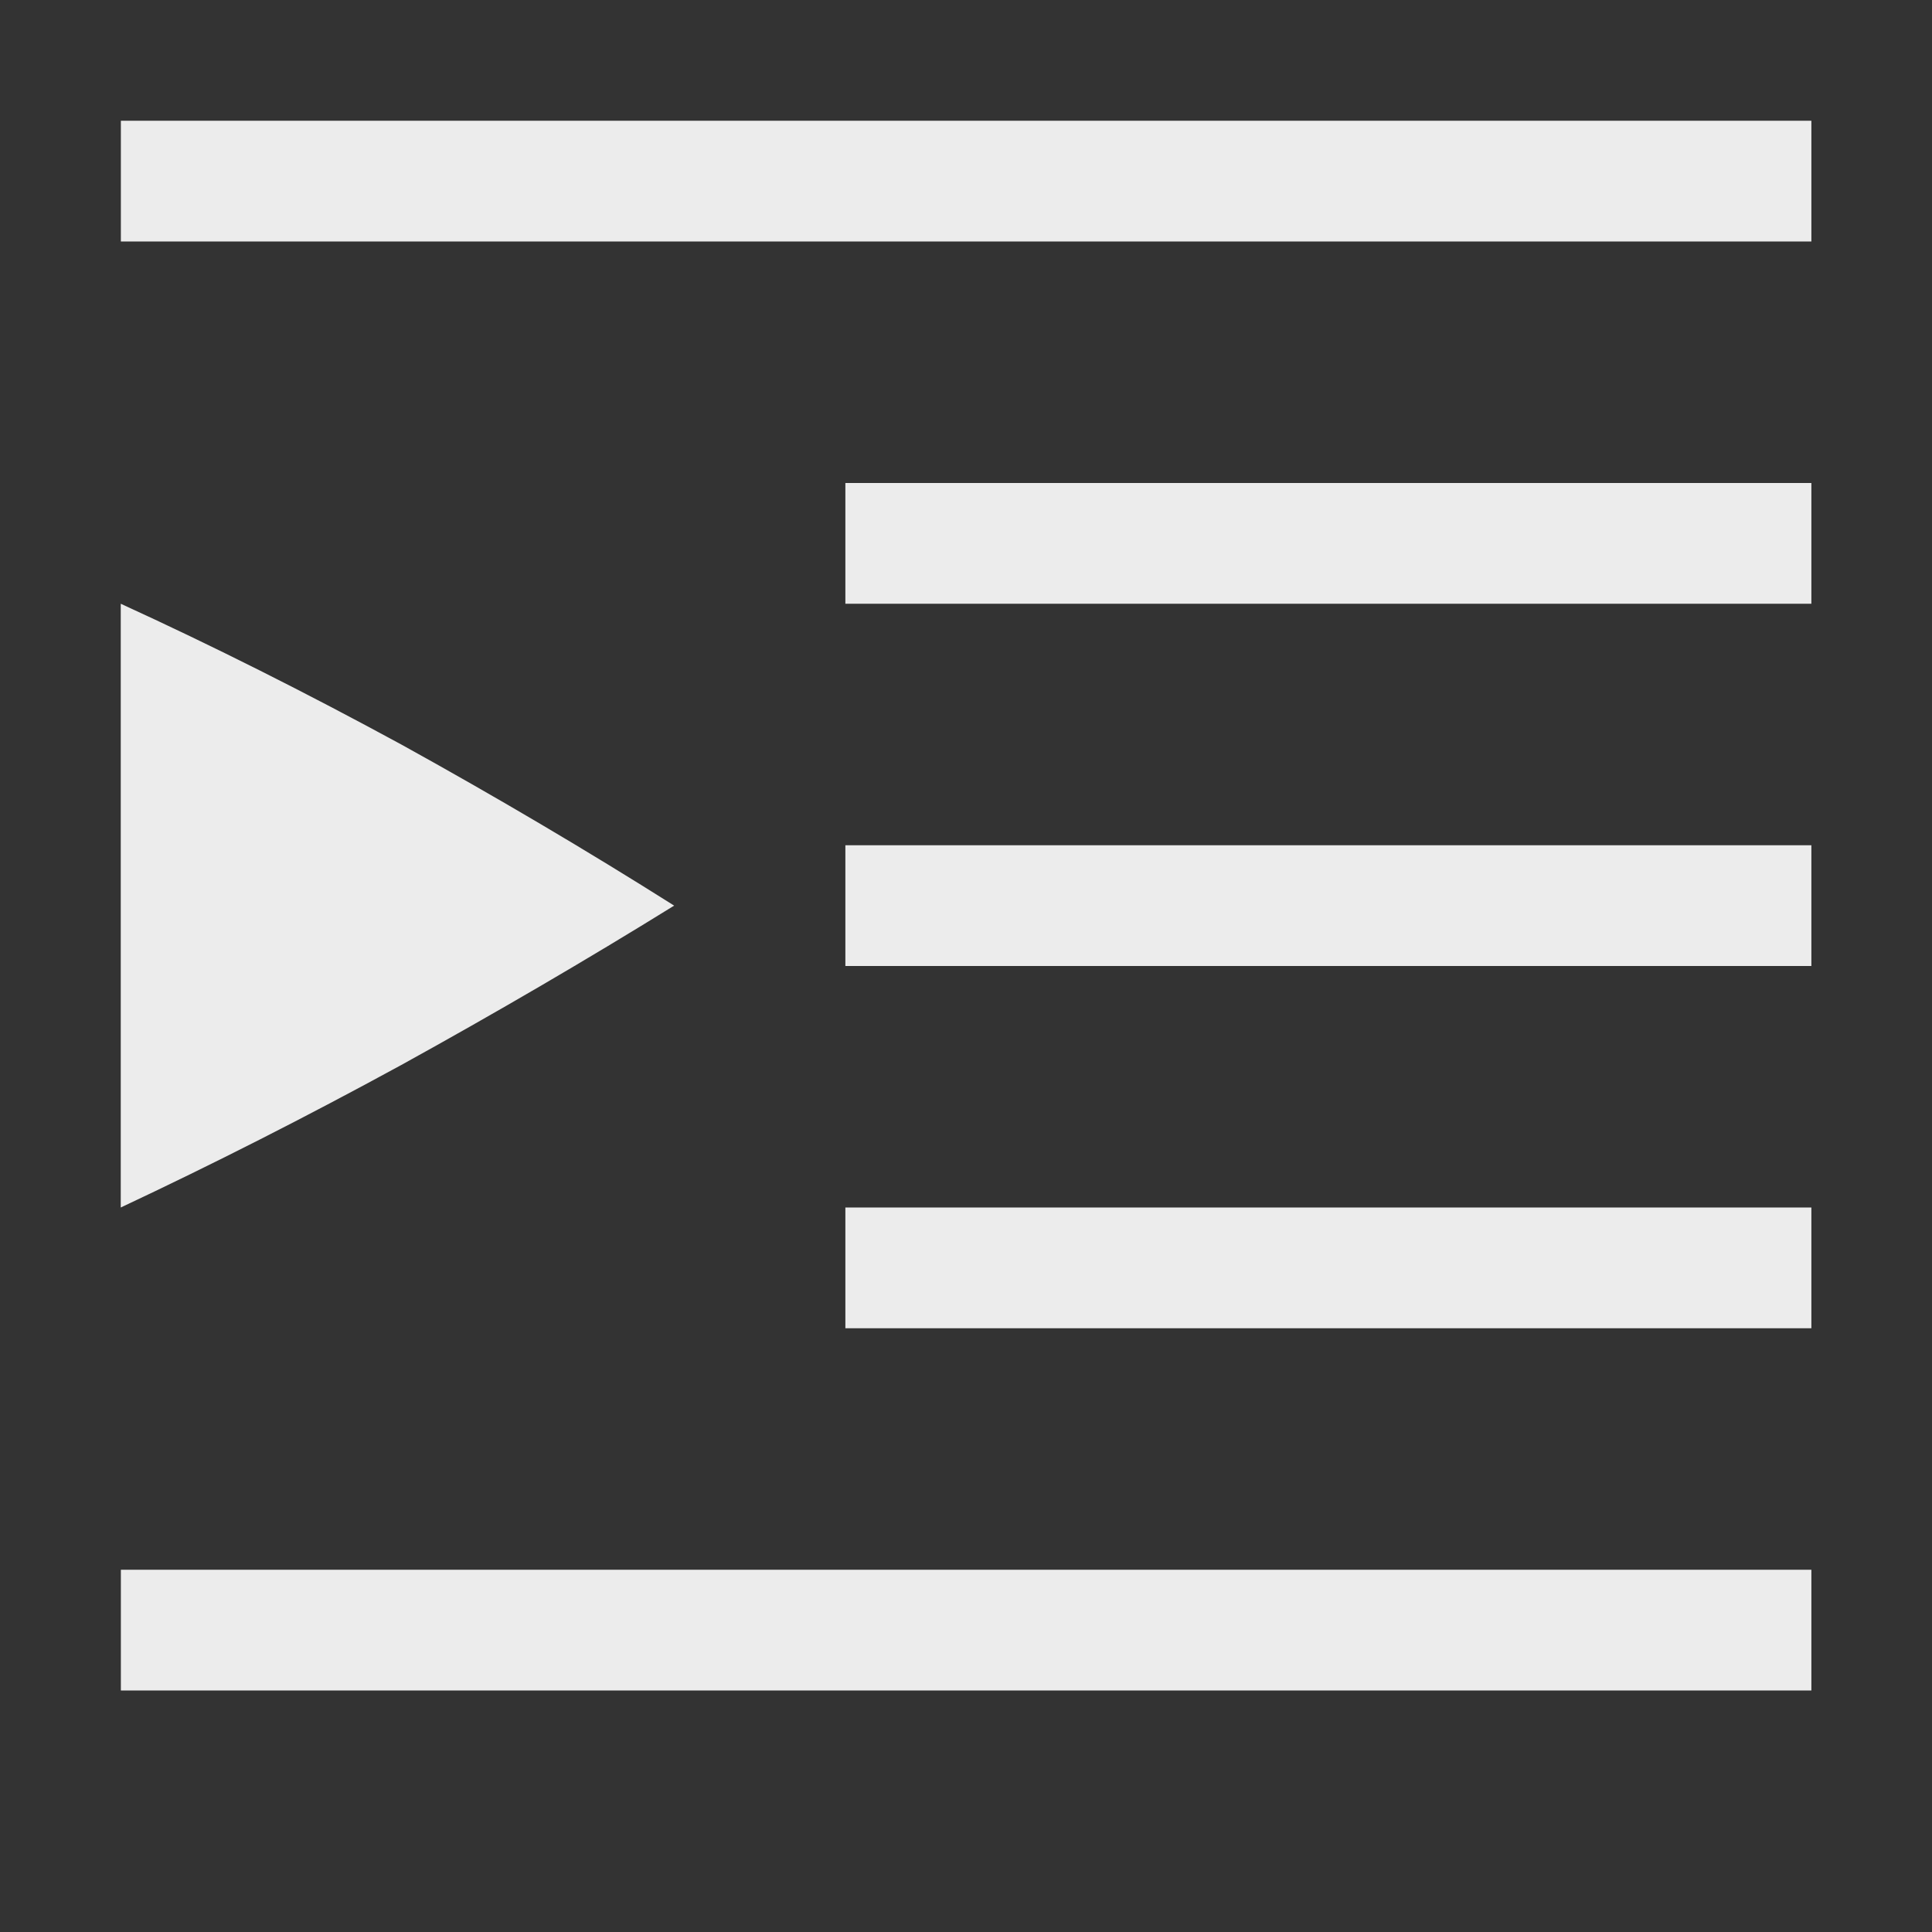 <svg height="16" width="16" xmlns="http://www.w3.org/2000/svg">
  <rect width="100%" height="100%" fill="#333333" stroke="none"/>
  <g fill="#ececec" transform="translate(-172 -420)">
    <g transform="scale(-1 1)">
      <path d="m-187.001 421h14v1h-14z"/>
      <path d="m-187.001 424h8v1h-8z"/>
      <path d="m-187.001 430h8v1h-8z"/>
      <path d="m-187.001 433h14v1h-14z"/>
      <path d="m-187.001 427h8v1h-8z"/>
    </g>
    <path d="m173 430v-5c.761.348 1.535.737 2.324 1.166.78.431 1.534.876 2.259 1.334-.725.449-1.479.889-2.26 1.32-.788.43-1.563.823-2.323 1.18z"/>
  </g>
</svg>
